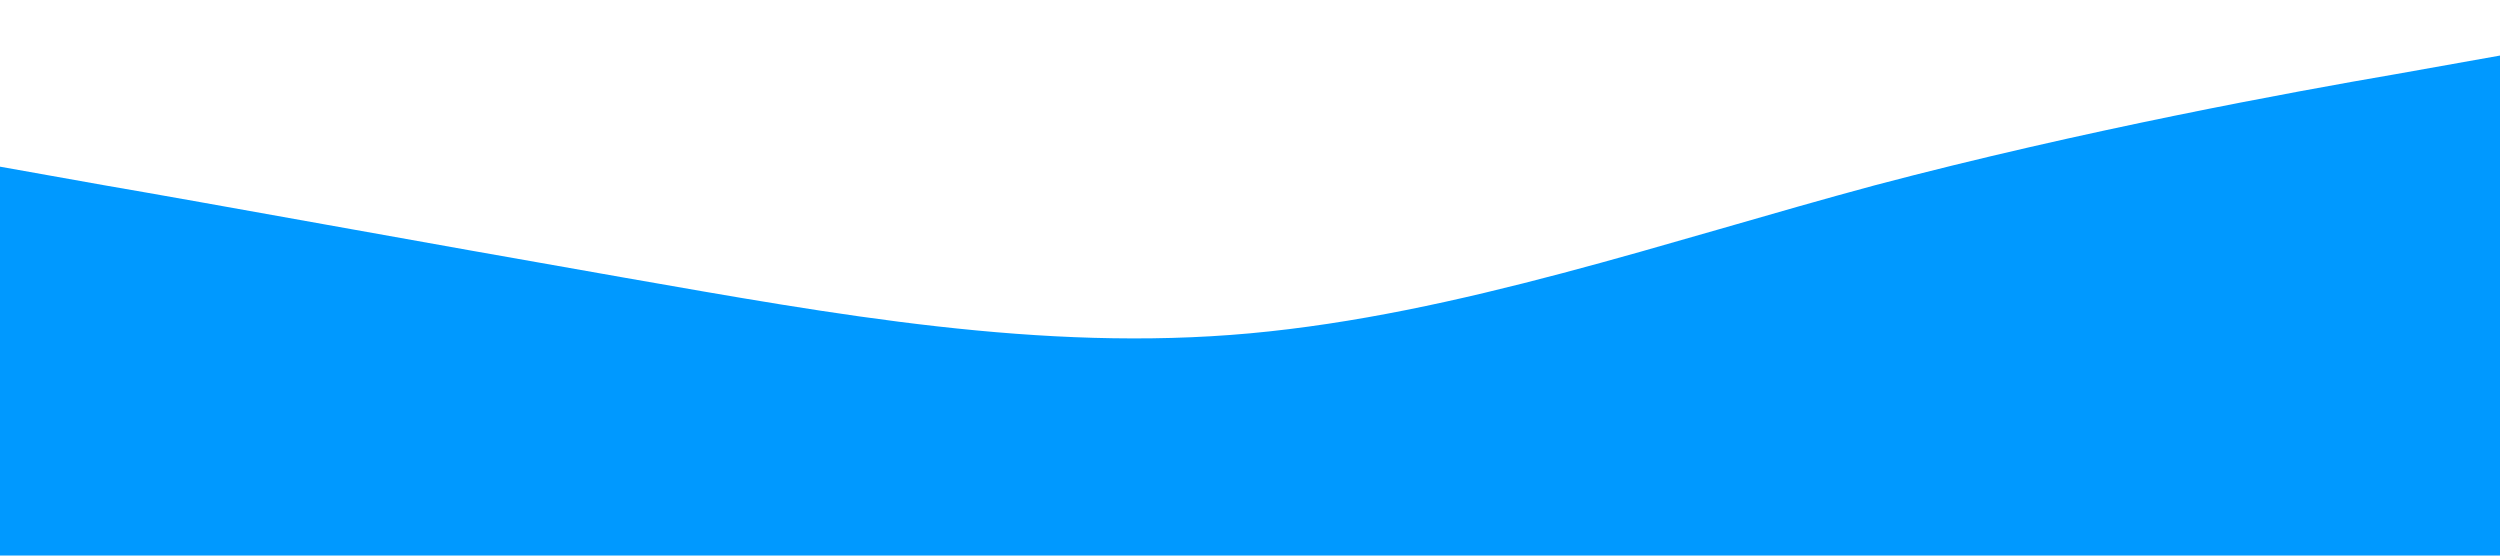 <?xml  version="1.0" standalone="no"?><svg id="waves" width="100%" xmlns="http://www.w3.org/2000/svg" viewBox="0 0 1440 320"><path fill="#0099ff" fill-opacity="1" d="M0,96L60,106.7C120,117,240,139,360,160C480,181,600,203,720,192C840,181,960,139,1080,106.7C1200,75,1320,53,1380,42.7L1440,32L1440,320L1380,320C1320,320,1200,320,1080,320C960,320,840,320,720,320C600,320,480,320,360,320C240,320,120,320,60,320L0,320Z"></path></svg>